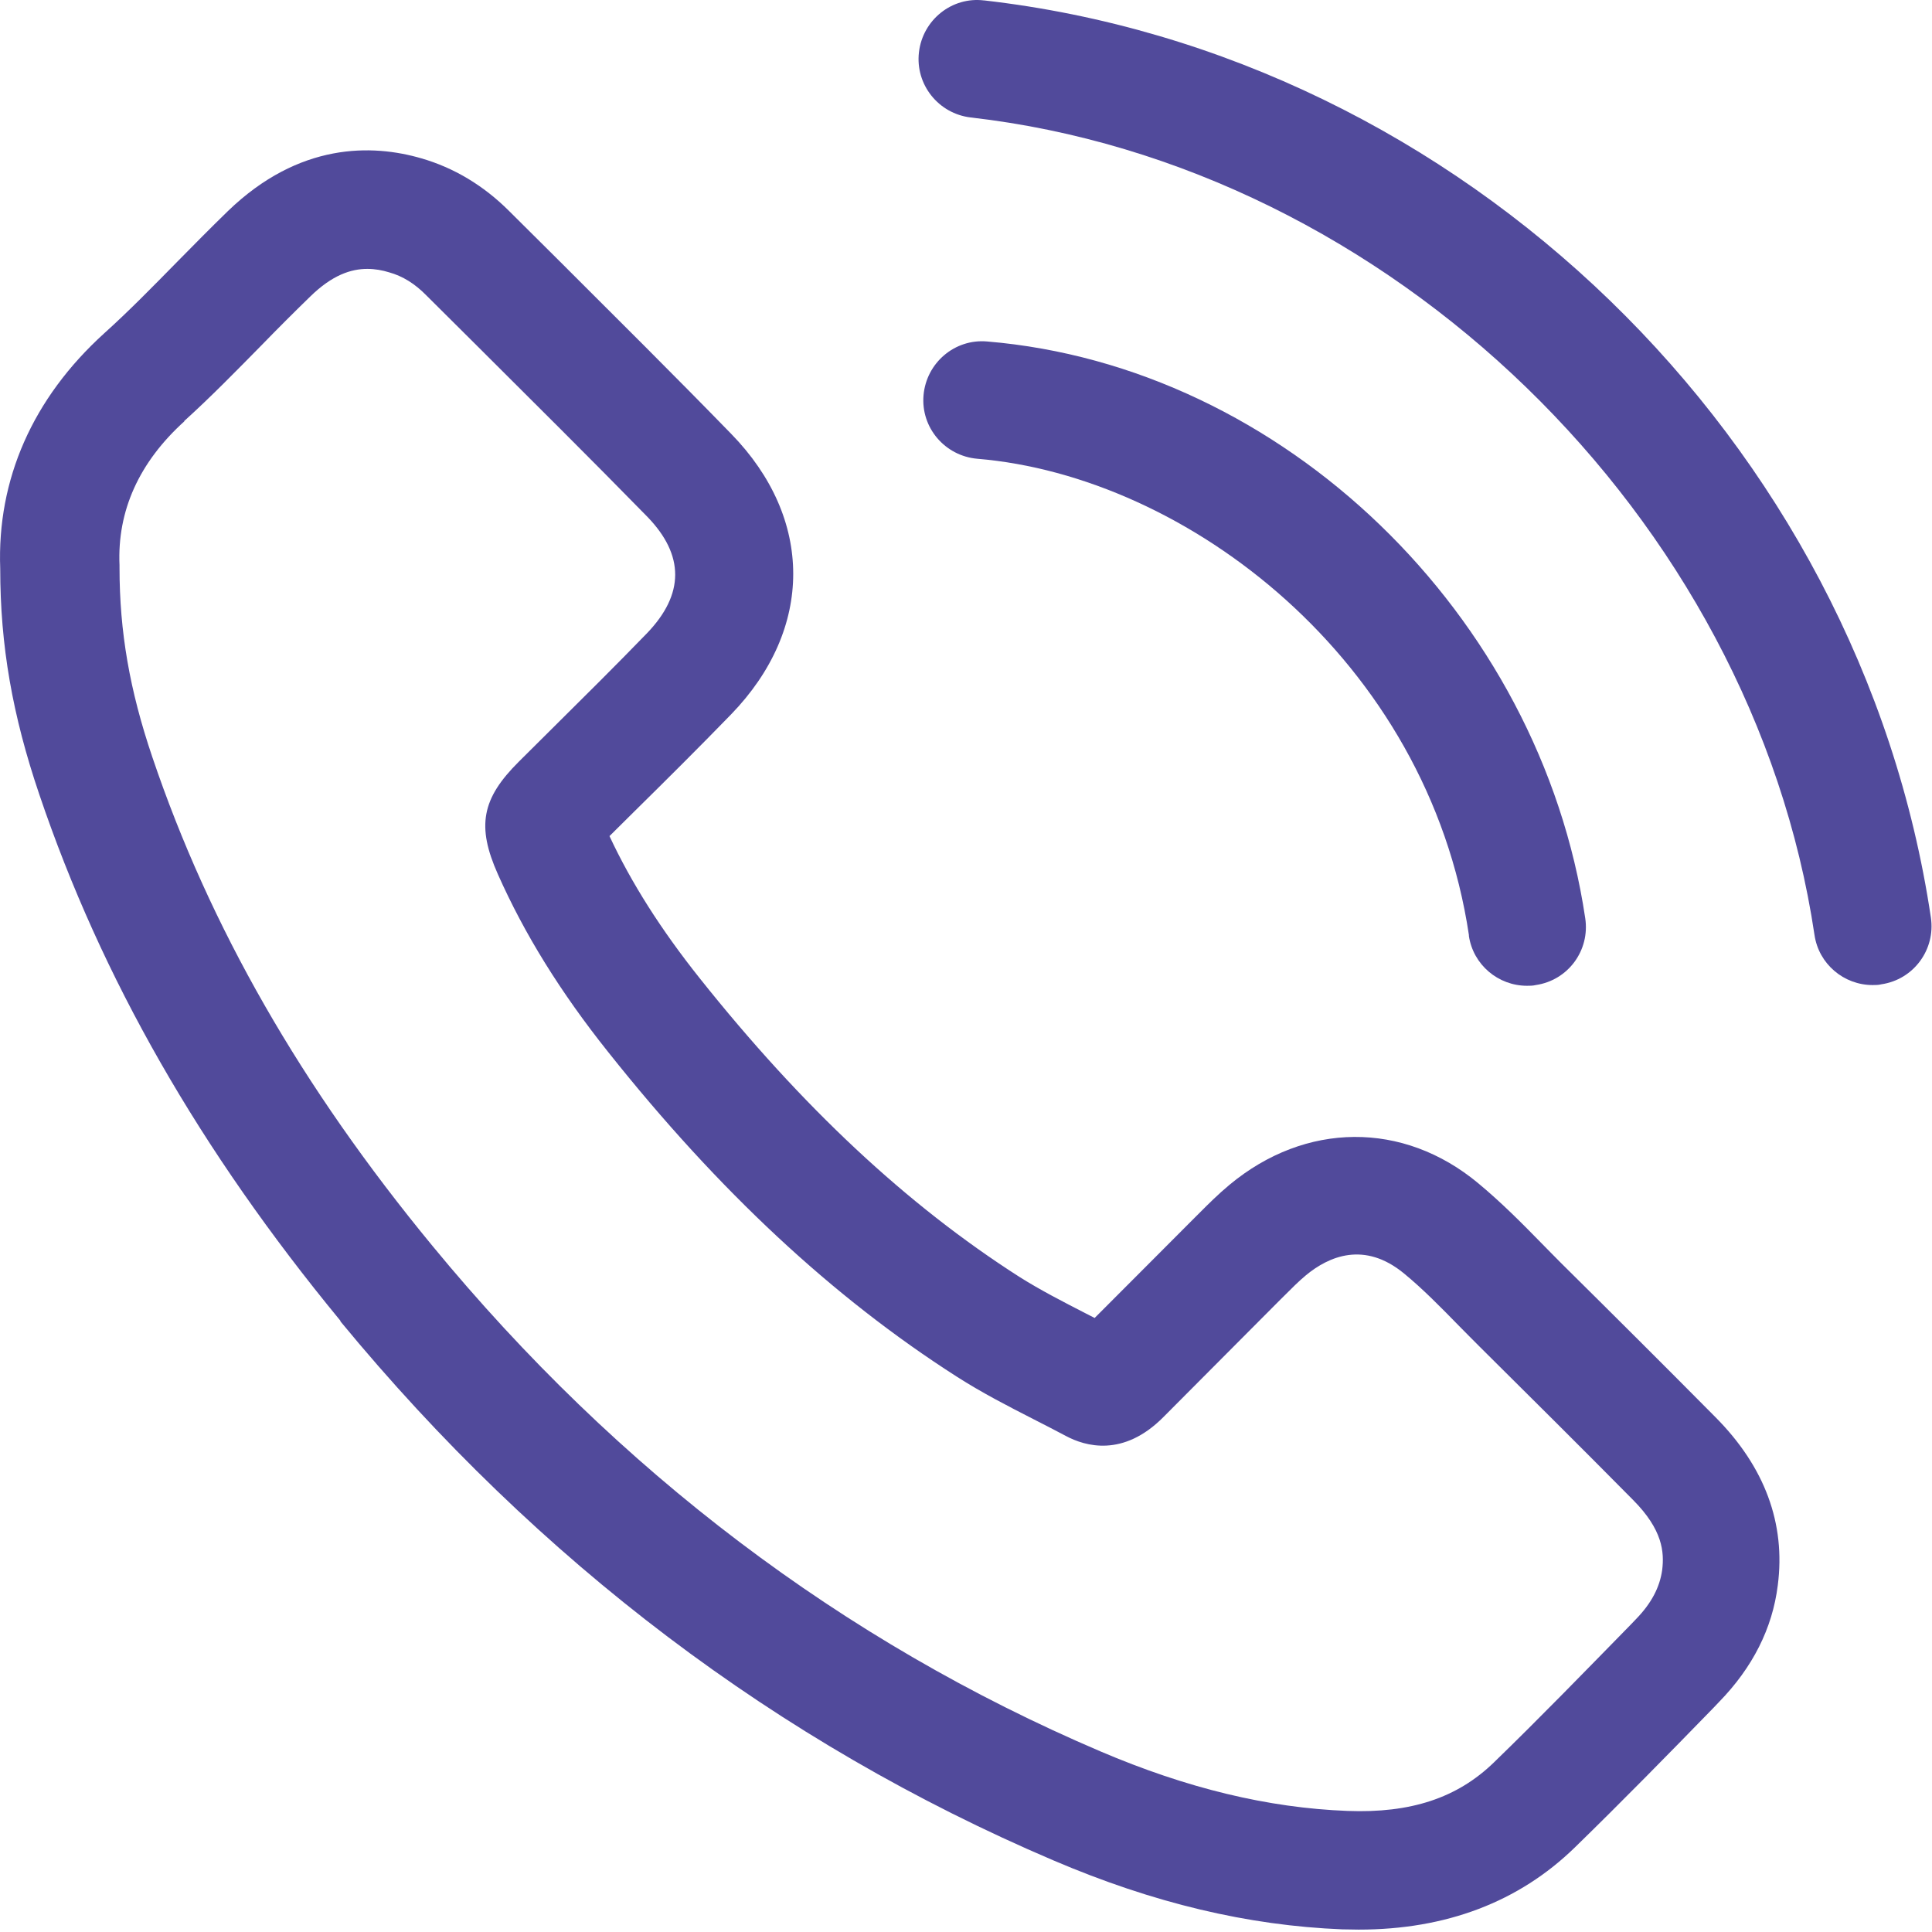 <svg width="51" height="51" viewBox="0 0 51 51" fill="none" xmlns="http://www.w3.org/2000/svg">
<path d="M8.99 34.885C14.211 41.221 20.539 46.008 27.803 49.108C30.452 50.24 32.944 50.83 35.431 50.93C35.579 50.93 35.722 50.937 35.865 50.937C38.172 50.937 40.093 50.208 41.572 48.768C42.815 47.557 44.046 46.301 45.227 45.087L45.382 44.924C46.266 44.016 46.788 42.984 46.929 41.848C47.14 40.218 46.586 38.72 45.282 37.408C43.932 36.046 42.572 34.691 41.21 33.343C41.035 33.169 40.868 32.996 40.695 32.821C40.173 32.287 39.632 31.741 39.017 31.231C37.041 29.589 34.462 29.609 32.458 31.274C32.159 31.522 31.892 31.789 31.662 32.02L31.581 32.1C30.685 32.996 29.792 33.897 28.896 34.791C28.82 34.754 28.752 34.715 28.677 34.679C28.048 34.356 27.453 34.05 26.904 33.703C23.932 31.801 21.174 29.22 18.468 25.82C17.449 24.54 16.667 23.309 16.089 22.071L16.723 21.442C17.575 20.602 18.451 19.732 19.301 18.856C21.485 16.6 21.485 13.691 19.301 11.452C17.796 9.905 16.242 8.363 14.746 6.869L13.439 5.57C12.762 4.893 11.977 4.426 11.12 4.179C9.833 3.805 7.9 3.749 6.011 5.577C5.564 6.012 5.127 6.454 4.687 6.901C4.029 7.571 3.408 8.207 2.747 8.802C0.863 10.512 -0.082 12.656 0.006 15.012C0.006 17.044 0.329 18.885 1.038 20.973C2.679 25.823 5.278 30.362 8.983 34.861L8.99 34.885ZM4.85 11.126C5.578 10.468 6.256 9.771 6.919 9.098C7.336 8.669 7.759 8.246 8.186 7.831C8.771 7.258 9.267 7.098 9.697 7.098C9.901 7.098 10.095 7.134 10.275 7.19C10.629 7.289 10.952 7.488 11.256 7.799L12.562 9.098C14.053 10.585 15.595 12.114 17.089 13.642C18.07 14.655 18.07 15.687 17.076 16.719C16.251 17.571 15.386 18.428 14.553 19.254L13.696 20.106C12.715 21.082 12.577 21.808 13.143 23.078C13.844 24.657 14.796 26.194 16.059 27.777C18.98 31.451 21.989 34.249 25.253 36.338C25.923 36.767 26.615 37.122 27.28 37.462C27.567 37.61 27.853 37.753 28.133 37.904C28.643 38.178 29.65 38.477 30.712 37.406C31.744 36.374 32.768 35.337 33.8 34.305L33.888 34.218C34.092 34.014 34.286 33.819 34.473 33.664C35.075 33.166 36.015 32.751 37.067 33.62C37.557 34.023 38.023 34.497 38.514 35C38.694 35.179 38.873 35.366 39.056 35.546C40.41 36.889 41.766 38.237 43.108 39.594C43.893 40.383 43.934 40.973 43.878 41.44C43.815 41.899 43.592 42.324 43.188 42.739L43.033 42.901C41.858 44.101 40.653 45.344 39.434 46.525C38.465 47.464 37.239 47.867 35.573 47.804C33.473 47.724 31.333 47.207 29.046 46.231C22.244 43.327 16.314 38.839 11.416 32.889C7.953 28.686 5.535 24.465 4.02 19.982C3.422 18.217 3.155 16.675 3.155 14.985V14.922C3.092 13.486 3.67 12.2 4.877 11.112L4.85 11.126Z" fill="#514A9B"/>
<path d="M25.98 0.012C25.127 -0.095 24.357 0.527 24.258 1.379C24.158 2.231 24.773 3.001 25.625 3.101C36.679 4.364 46.252 13.645 47.898 24.679C48.01 25.449 48.675 26.003 49.432 26.003C49.508 26.003 49.588 26.003 49.663 25.983C50.516 25.859 51.098 25.063 50.97 24.218C49.093 11.629 38.585 1.447 25.972 0.01L25.98 0.012Z" fill="#514A9B"/>
<path d="M38.774 24.699C38.886 25.469 39.551 26.022 40.309 26.022C40.384 26.022 40.465 26.022 40.54 26.003C41.392 25.879 41.975 25.09 41.846 24.237C40.651 16.212 33.864 9.665 26.057 9.014C25.2 8.939 24.455 9.58 24.379 10.432C24.304 11.29 24.945 12.035 25.797 12.11C31.324 12.569 37.689 17.407 38.777 24.692L38.774 24.699Z" fill="#514A9B"/>
</svg>
